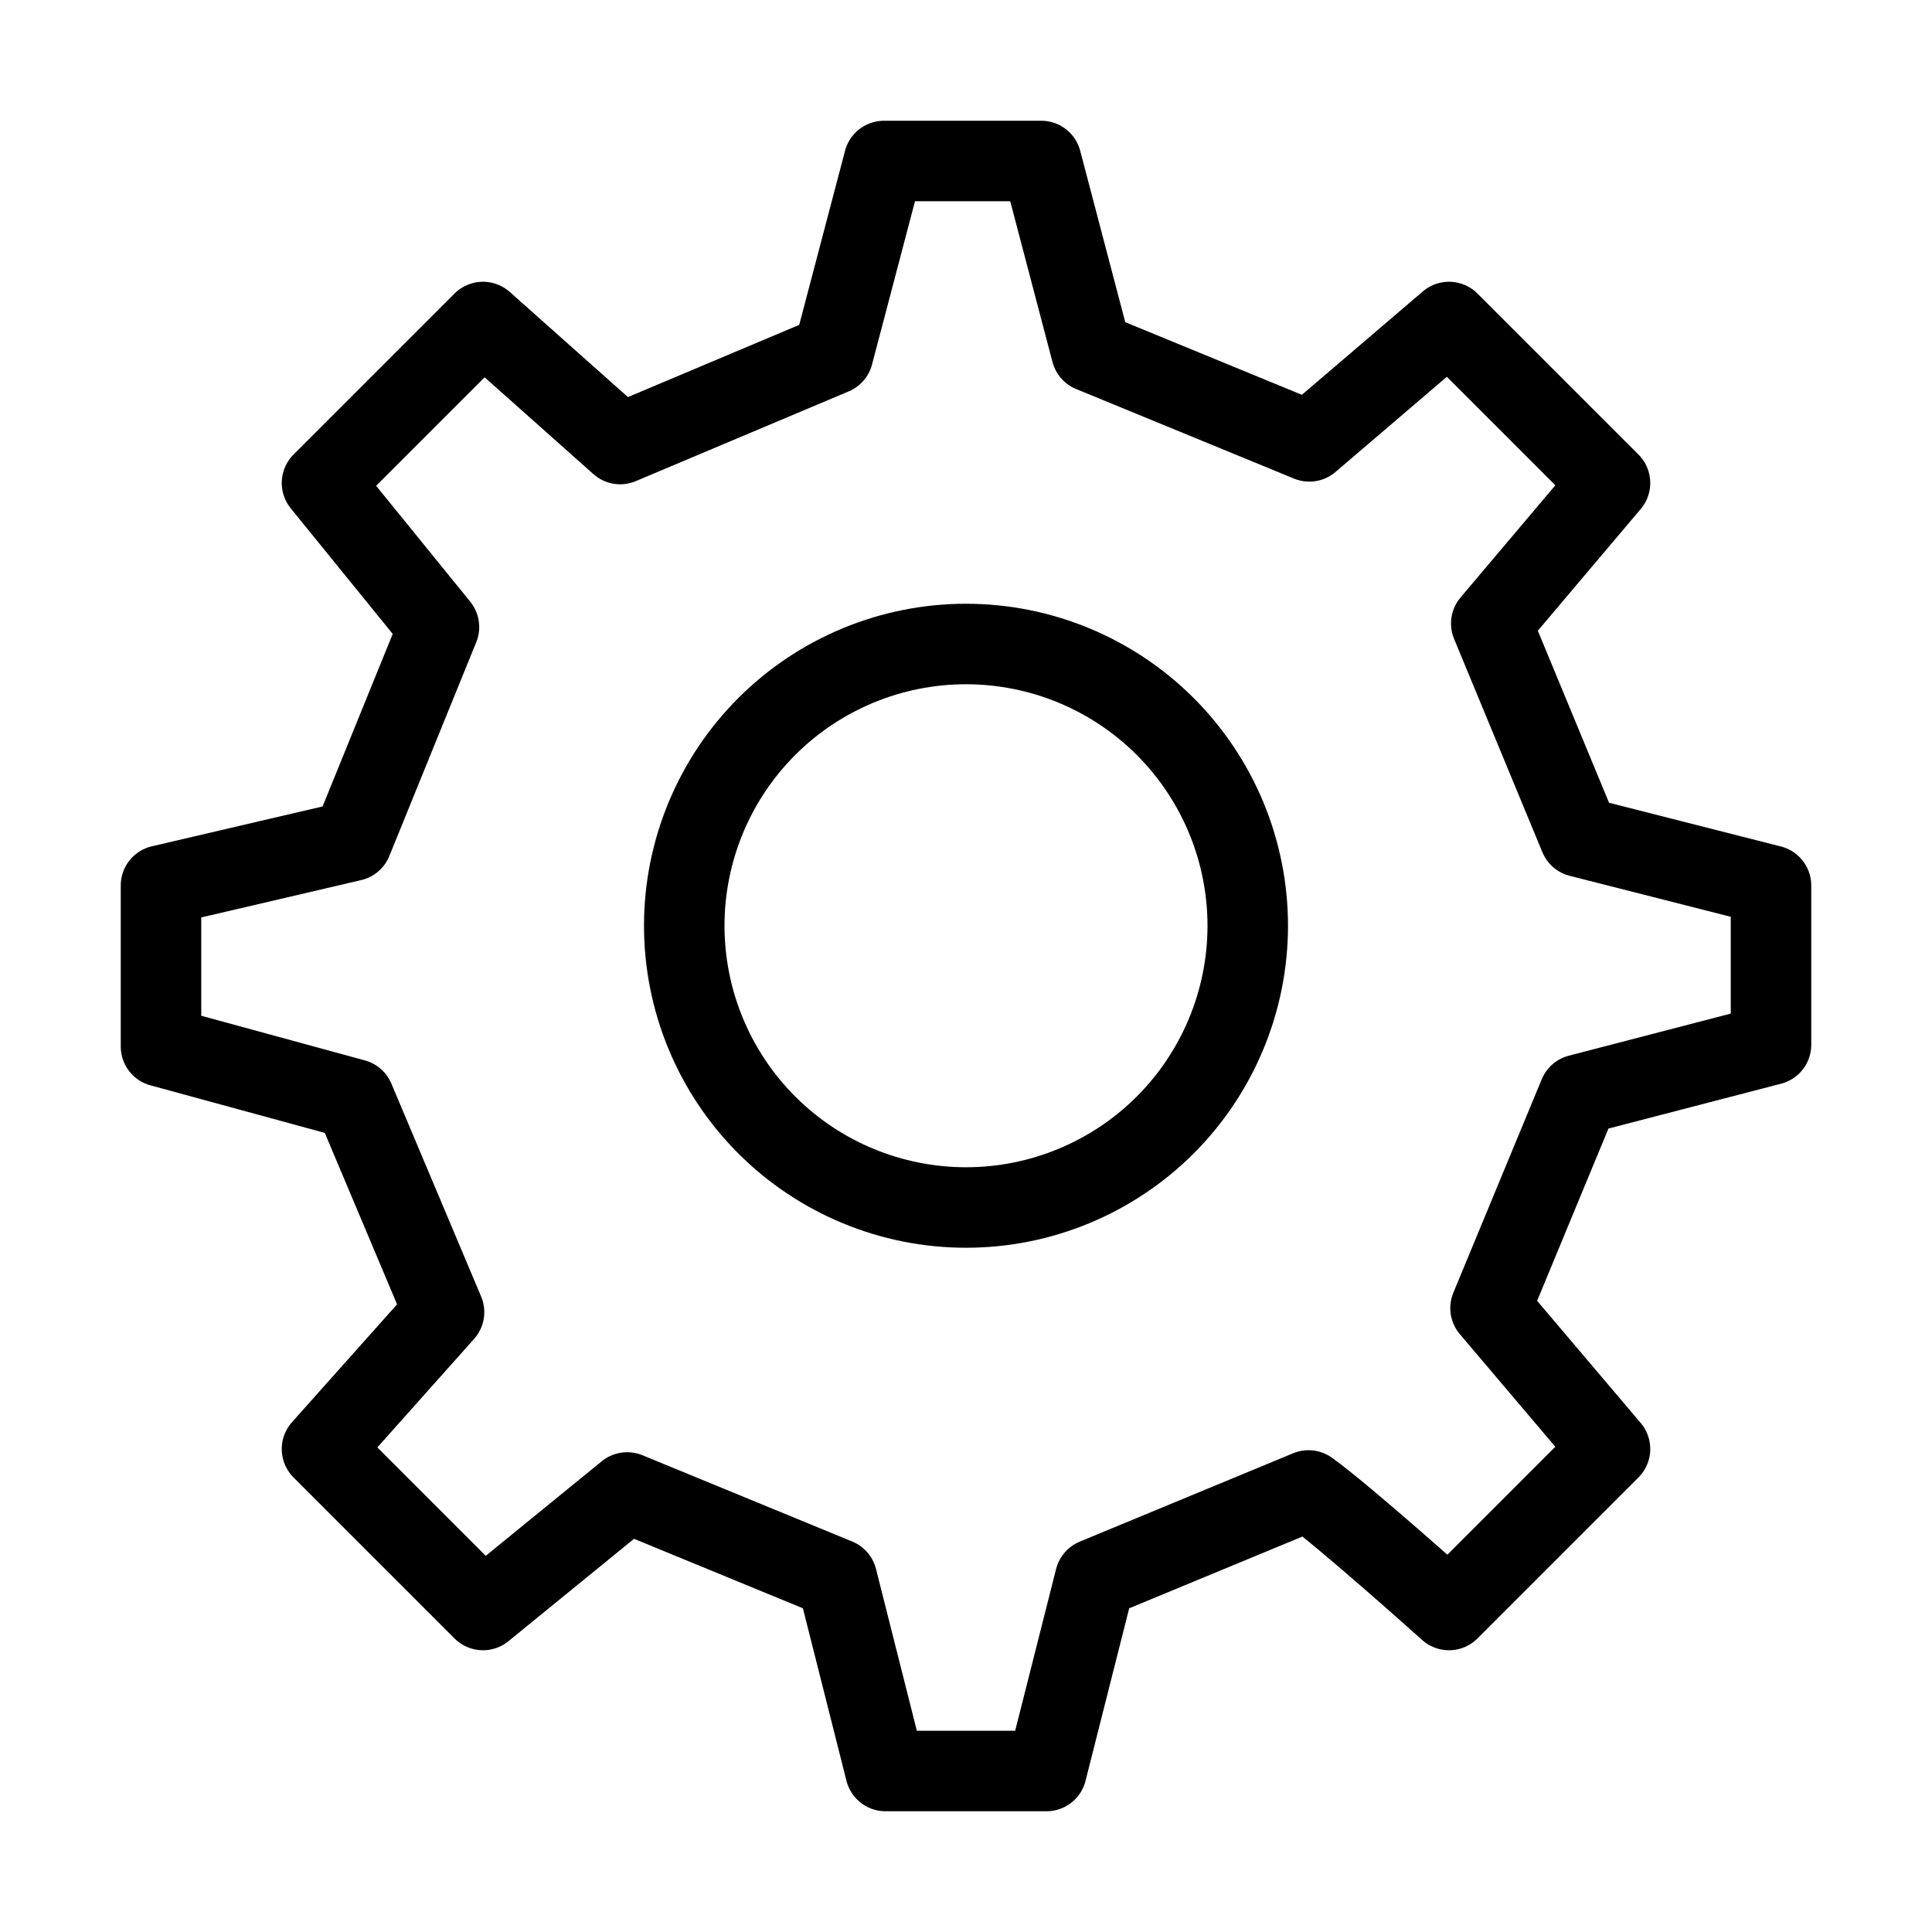 <svg width="24" height="24" viewBox="0 0 24 24" fill="none" xmlns="http://www.w3.org/2000/svg">
    <path
        d="M12 15C12.928 15 13.819 14.631 14.475 13.975C15.131 13.319 15.5 12.428 15.5 11.5C15.5 10.572 15.131 9.681 14.475 9.025C13.819 8.369 12.928 8 12 8C11.072 8 10.181 8.369 9.525 9.025C8.869 9.681 8.5 10.572 8.5 11.5C8.5 12.428 8.869 13.319 9.525 13.975C10.181 14.631 11.072 15 12 15V15Z"
        stroke="currentColor" stroke-linecap="round" stroke-linejoin="round" />
    <path
        d="M19.622 10.395L18.525 7.745L20 6L18 4L16.265 5.483L13.558 4.37L12.935 2H10.981L10.349 4.401L7.704 5.516L6 4L4 6L5.453 7.789L4.373 10.446L2 11V13L4.401 13.655L5.516 16.3L4 18L6 20L7.791 18.54L10.397 19.612L11 22H13L13.604 19.613L16.255 18.515C16.697 18.831 18 20 18 20L20 18L18.516 16.25L19.614 13.598L22 12.978V11L19.622 10.395V10.395Z"
        stroke="currentColor" stroke-linecap="round" stroke-linejoin="round" />
</svg>
    